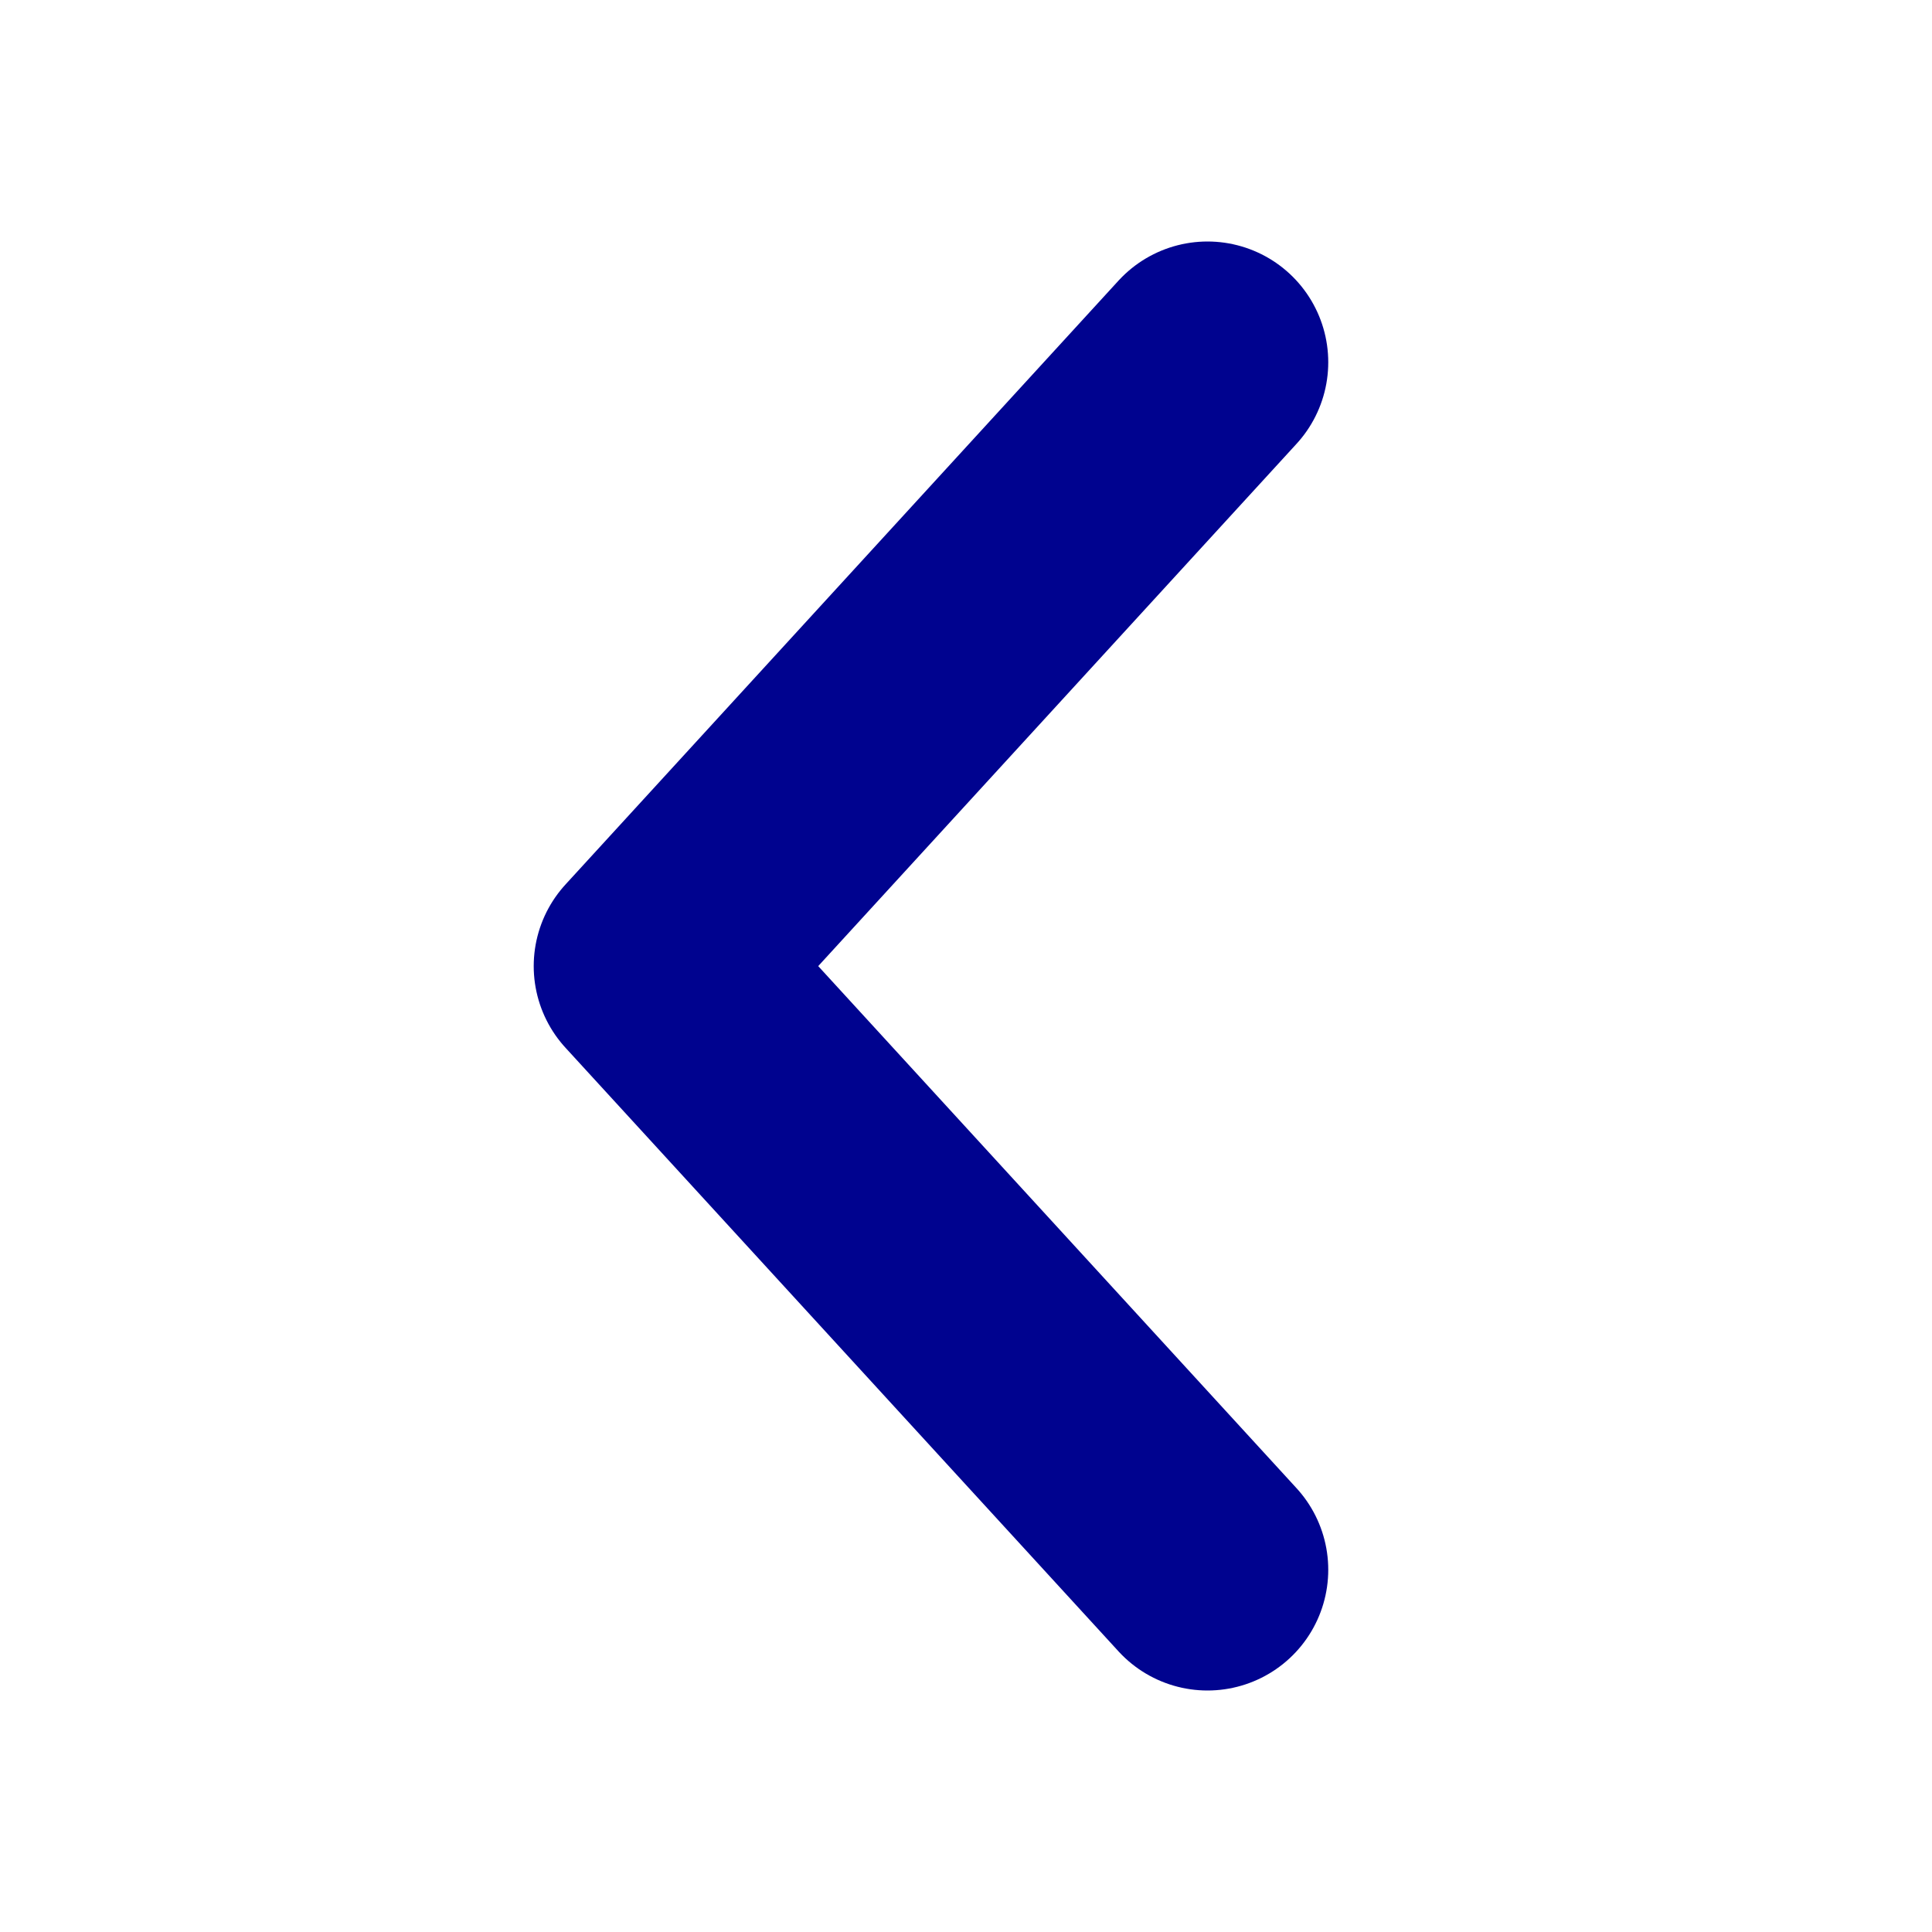 <svg width="16" height="16" viewBox="0 0 16 16" fill="none" xmlns="http://www.w3.org/2000/svg">
<path d="M10 3L5.42 8.001L10 13" stroke="#00038F" stroke-width="2" stroke-linecap="round" stroke-linejoin="round"/>
</svg>
